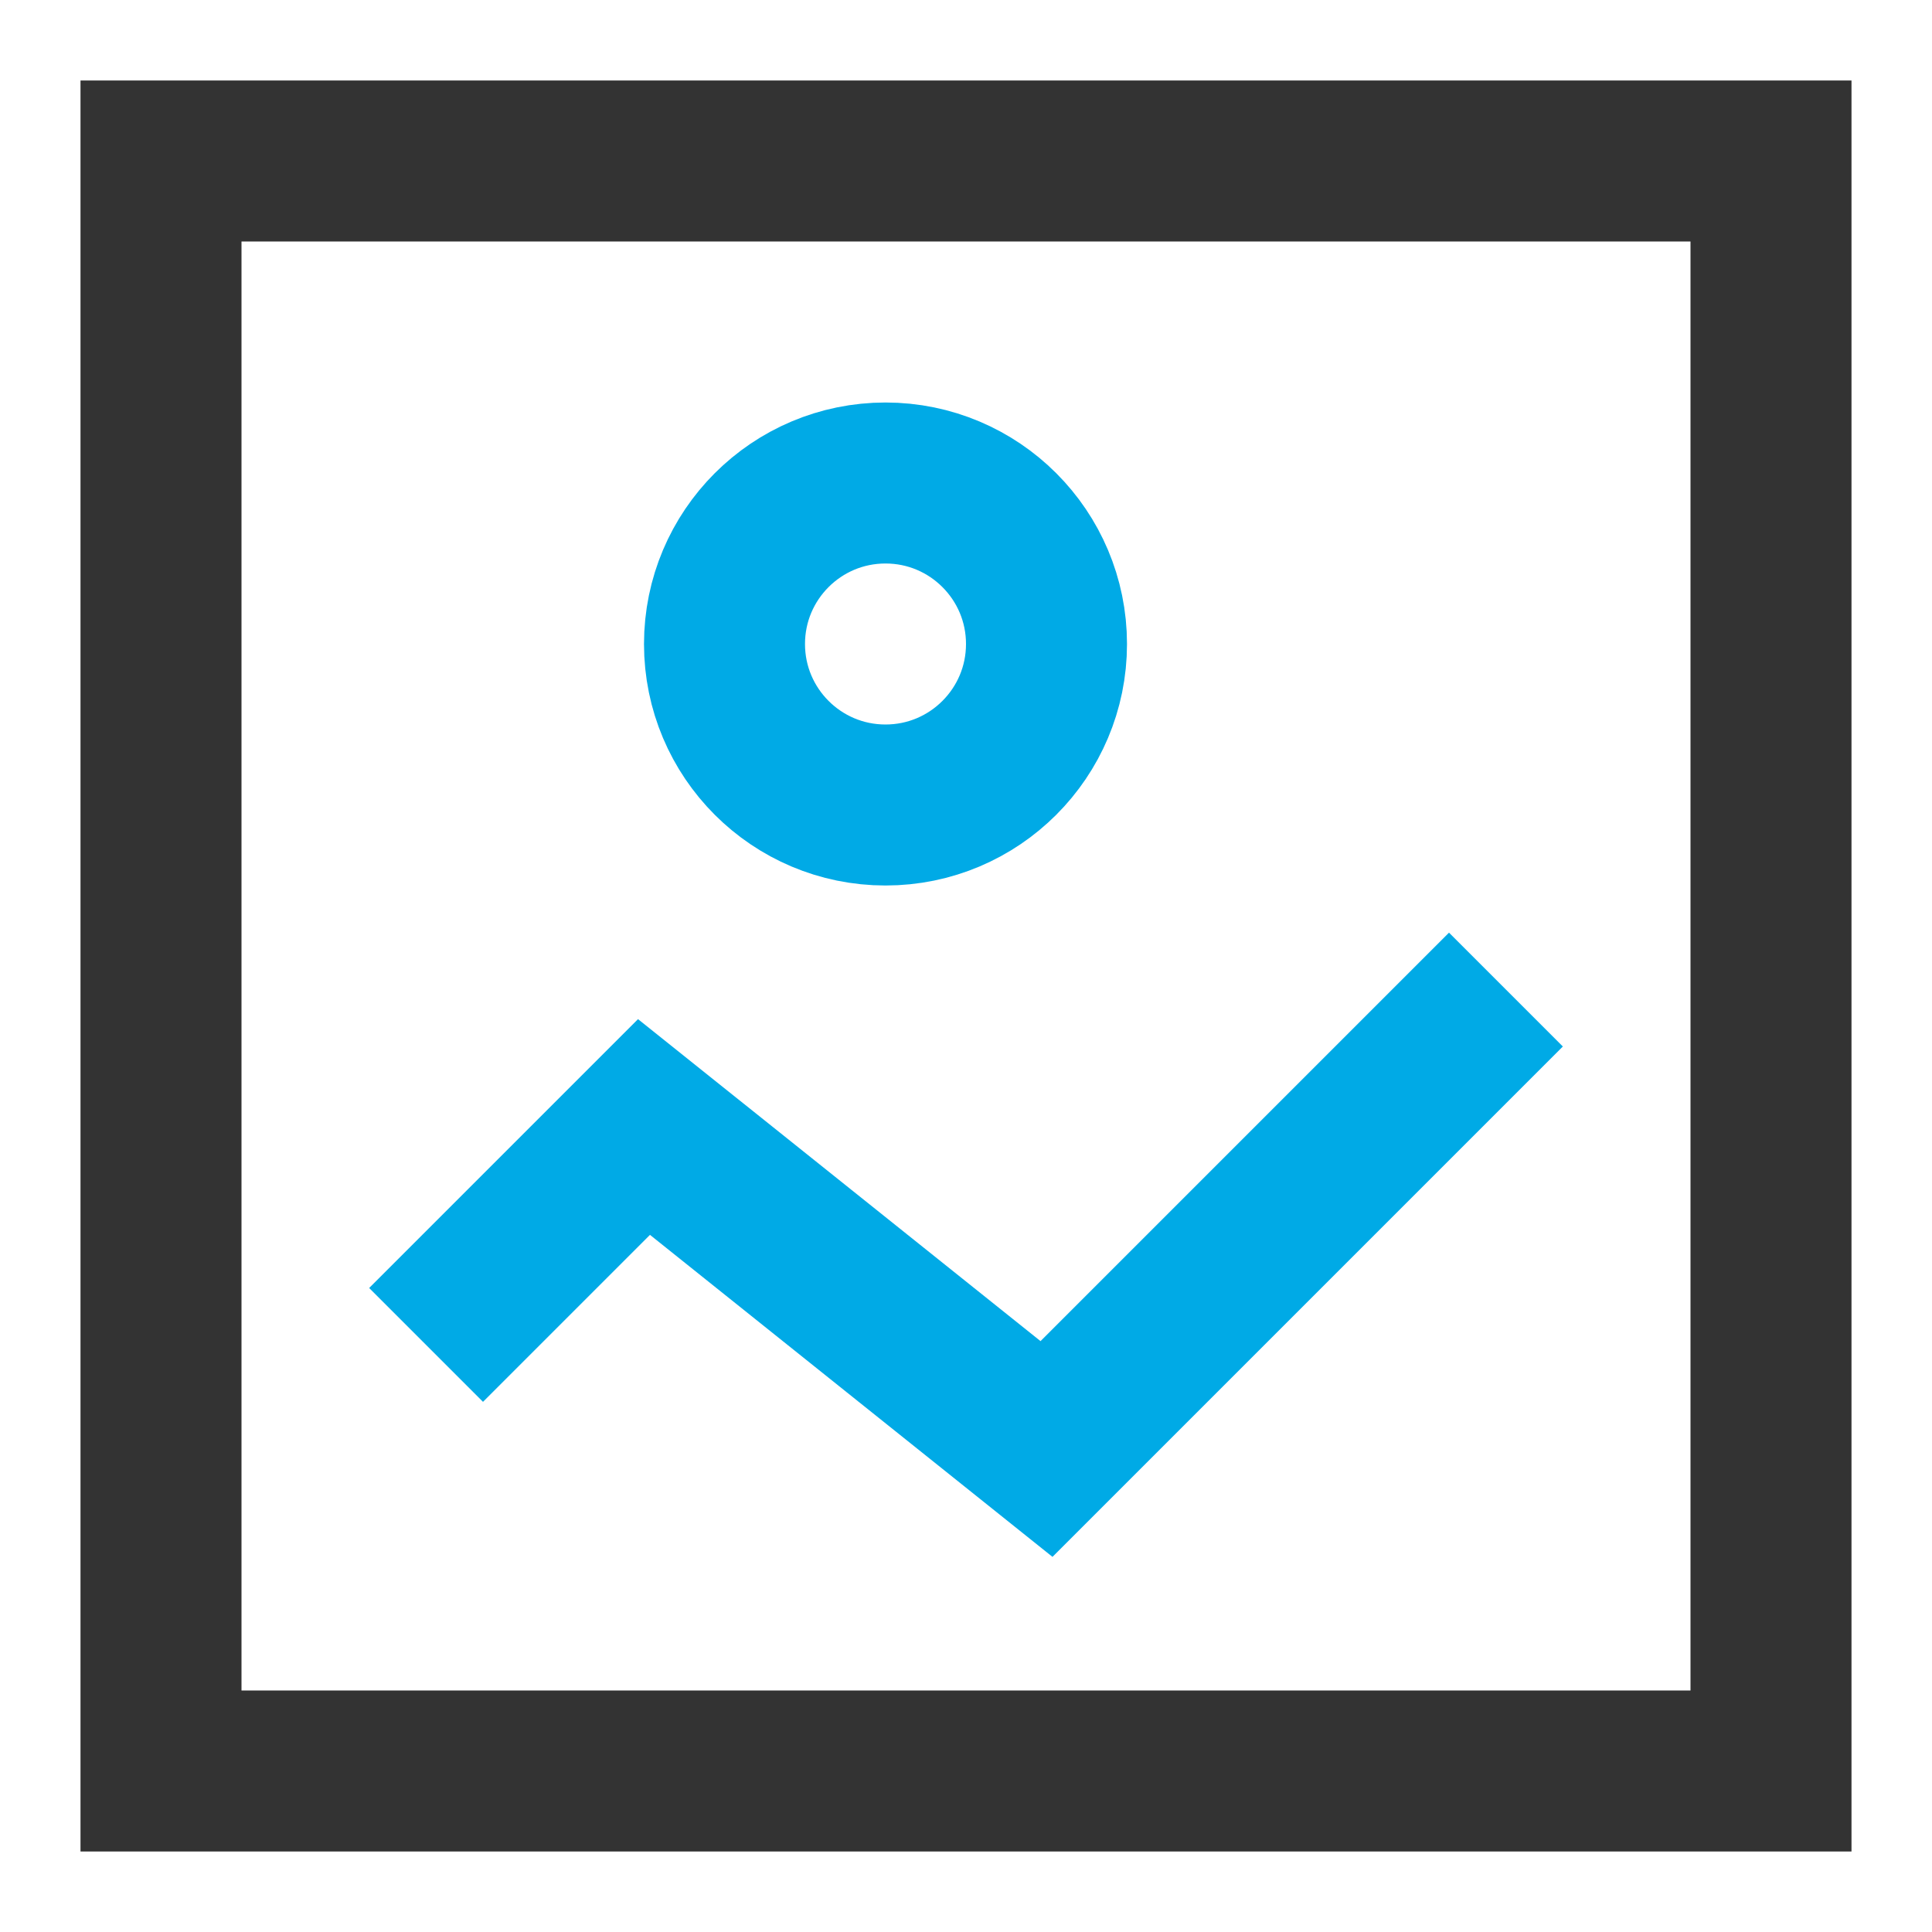 <svg xmlns="http://www.w3.org/2000/svg" width="24" height="24" viewBox="0 0 24 24">
  <g fill="none" fill-rule="evenodd" stroke-linecap="square" stroke-width="2" transform="translate(2 2)">
    <rect width="20" height="20" stroke="#333"/>
    <polyline stroke="#00AAE6" points="4 14 6 12 11 16 16 11"/>
    <circle cx="9" cy="6" r="2" stroke="#00AAE6"/>
  </g>
</svg>
